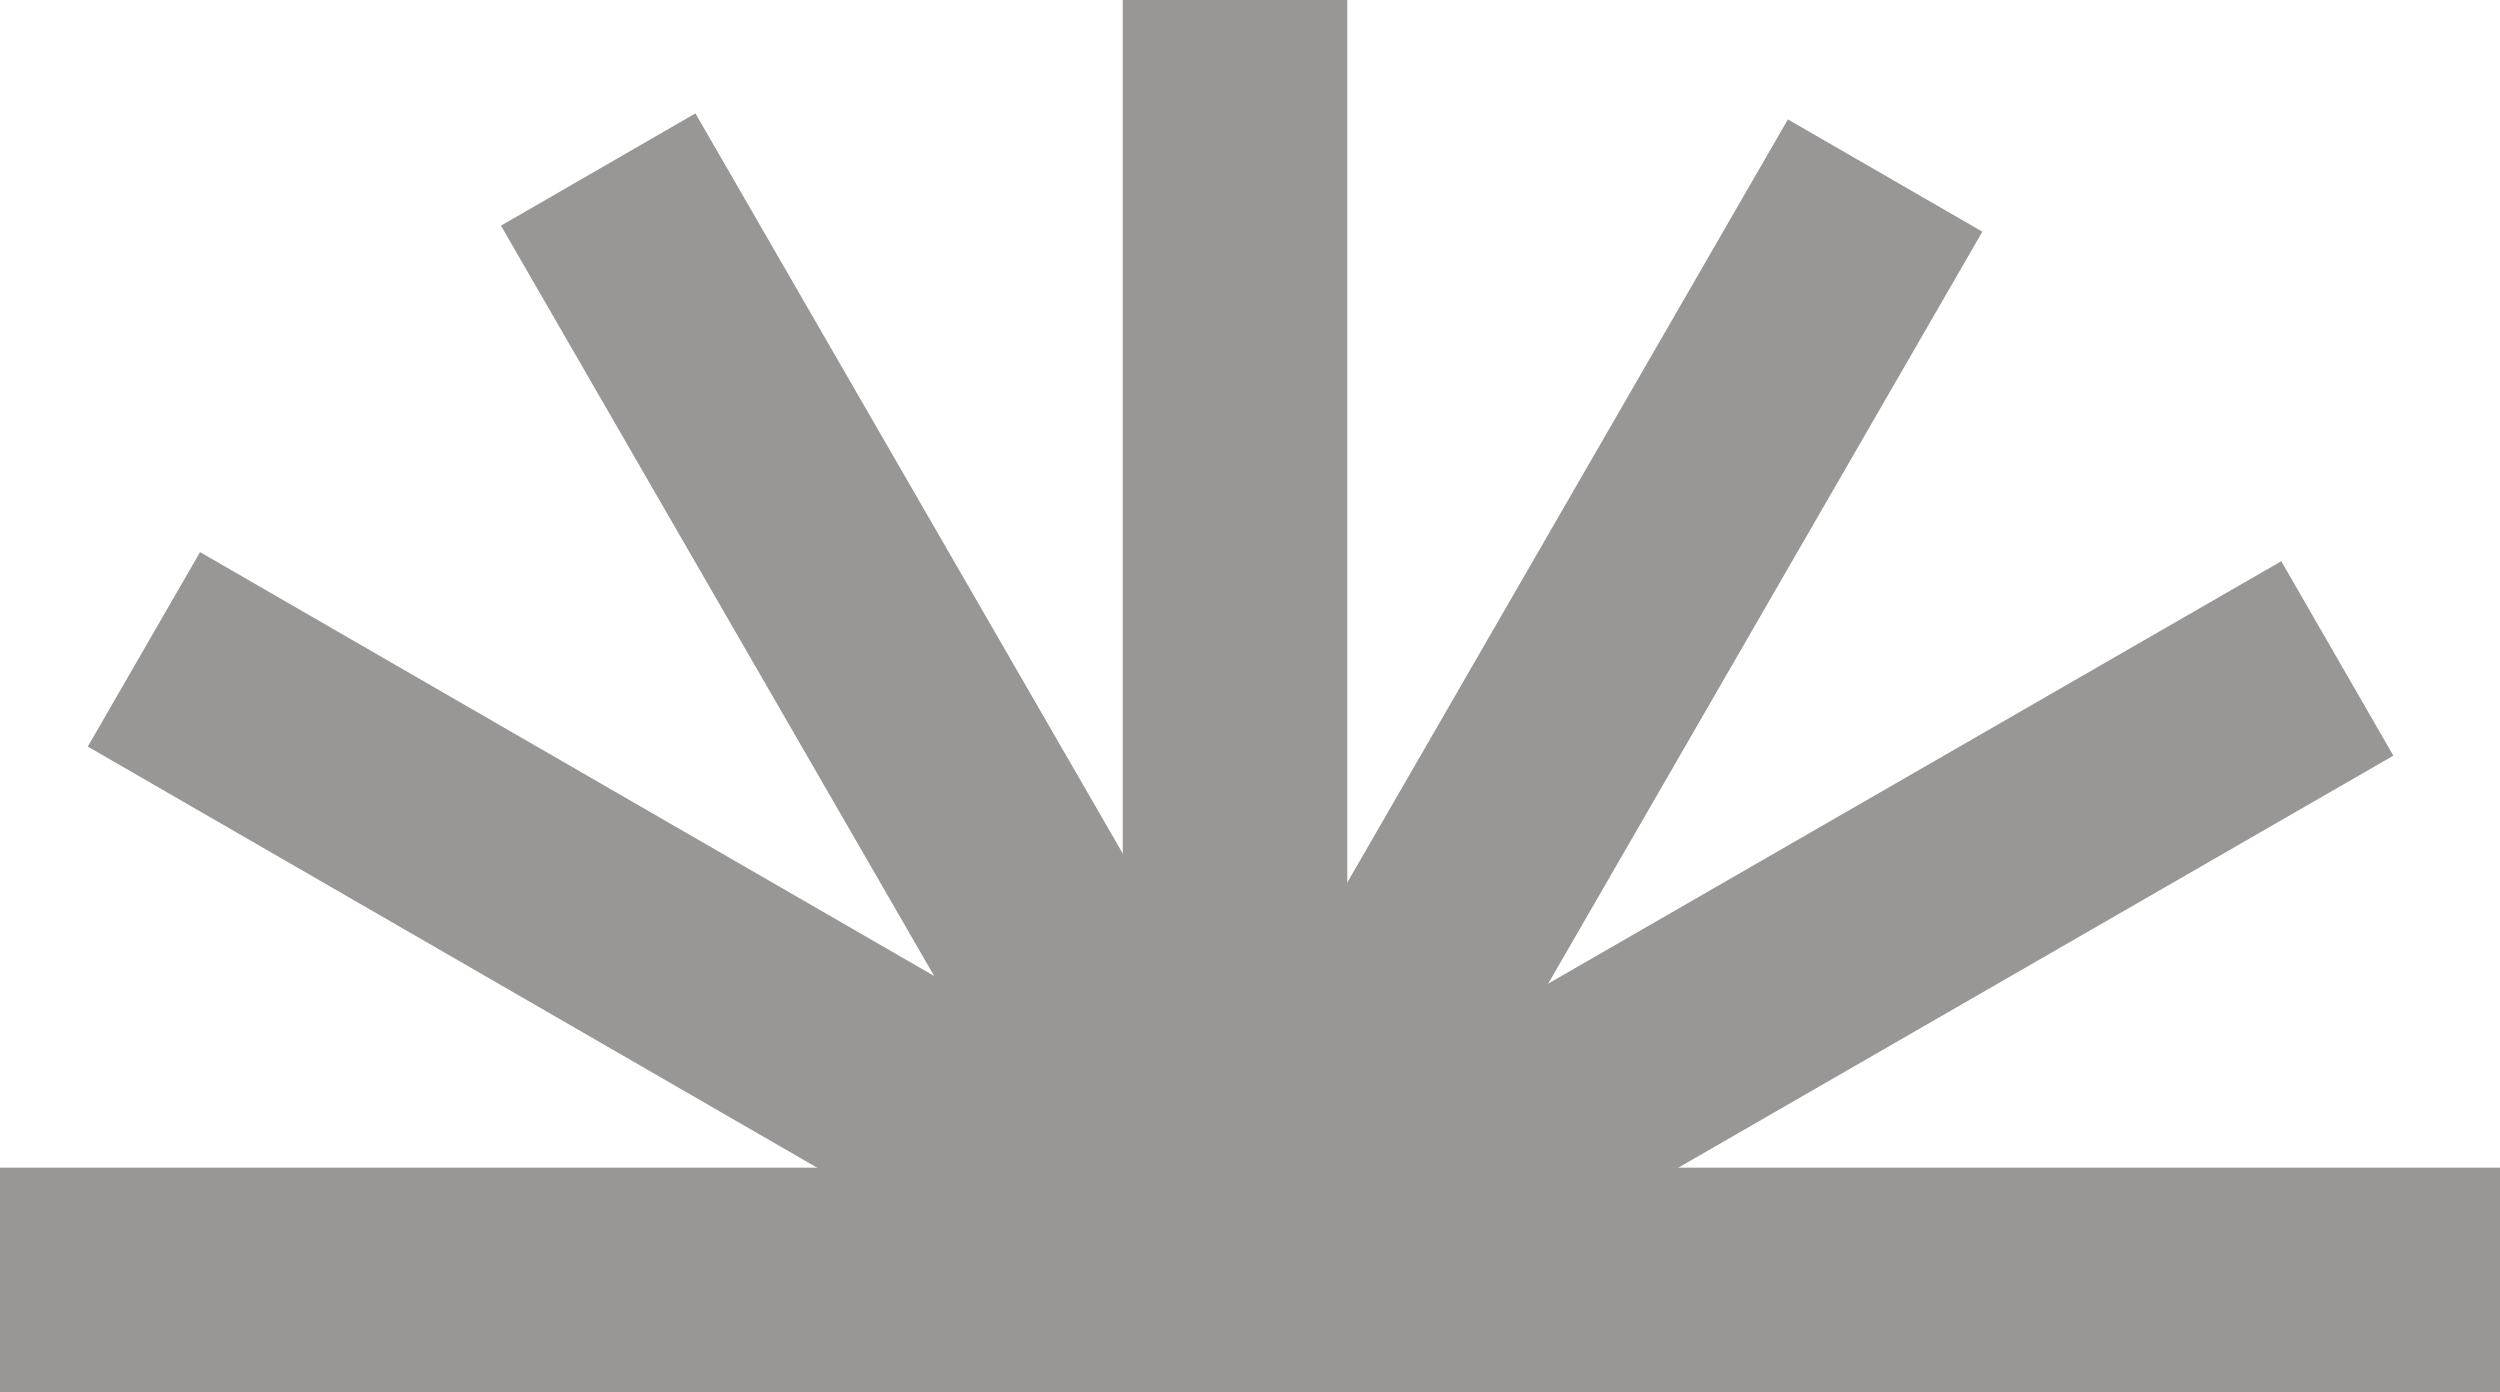 <svg xmlns="http://www.w3.org/2000/svg" width="16.7" height="9.3"><g class="start"><rect y="7.8" fill="#999696" width="16.7" height="1.5"/><rect x="7.5" fill="#999696" width="1.5" height="8.5"/><rect x="9.7" y=".6" transform="matrix(.866 .5 -.5 .866 3.843 -4.572)" fill="#999696" width="1.5" height="8.5"/><rect x="11.2" y="2.3" transform="matrix(.499 .866 -.866 .499 11.642 -7.098)" fill="#999696" width="1.5" height="8.5"/><rect x="1.9" y="4.1" transform="matrix(.5 .866 -.866 .5 7.246 -2.938)" fill="#999696" width="8.5" height="1.5"/><rect x=".4" y="5.7" transform="matrix(.866 .5 -.5 .866 3.84 -1.448)" fill="#999696" width="8.5" height="1.5"/></g></svg>
